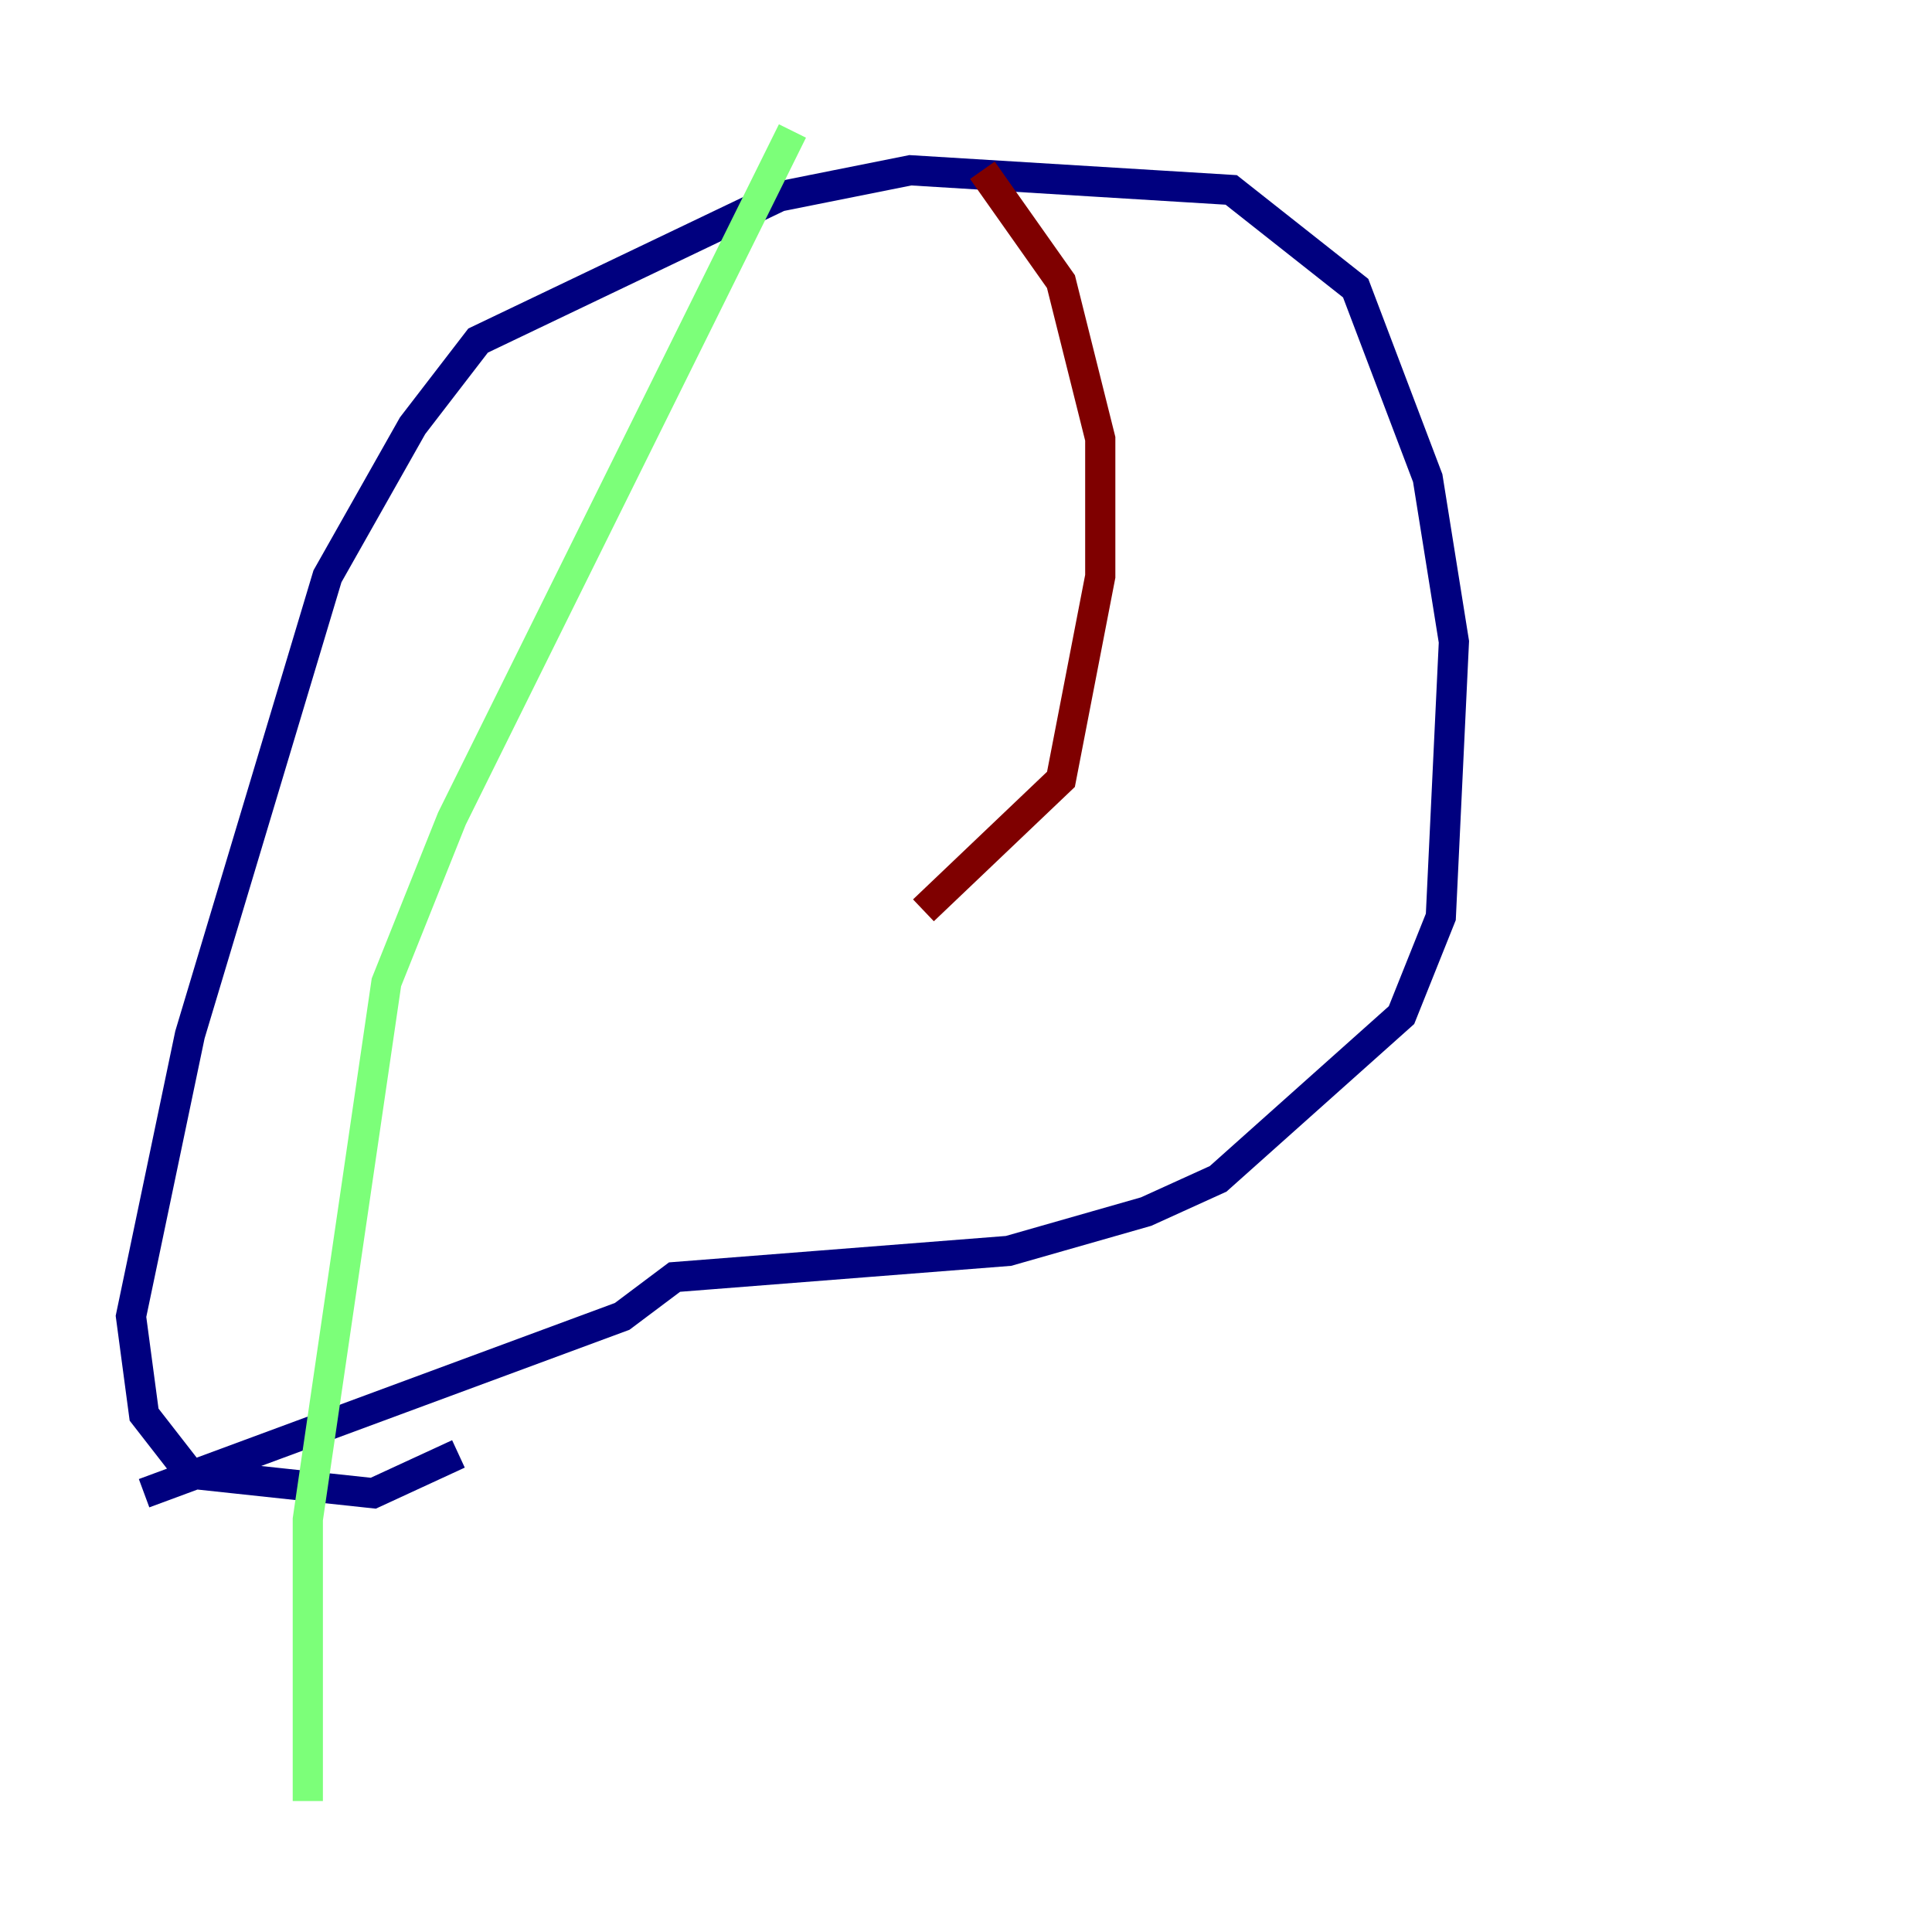 <?xml version="1.0" encoding="utf-8" ?>
<svg baseProfile="tiny" height="128" version="1.2" viewBox="0,0,128,128" width="128" xmlns="http://www.w3.org/2000/svg" xmlns:ev="http://www.w3.org/2001/xml-events" xmlns:xlink="http://www.w3.org/1999/xlink"><defs /><polyline fill="none" points="30.373,96.325 24.732,98.929 12.583,97.627 9.546,93.722 8.678,87.214 12.583,68.556 21.695,38.183 27.336,28.203 31.675,22.563 51.634,13.017 60.312,11.281 81.573,12.583 89.817,19.091 94.59,31.675 96.325,42.522 95.458,60.746 92.854,67.254 80.705,78.102 75.932,80.271 66.82,82.875 44.691,84.61 41.22,87.214 9.546,98.929" stroke="#00007f" stroke-width="2" /><polyline fill="none" points="52.502,8.678 29.939,54.237 25.6,65.085 20.393,100.664 20.393,119.322" stroke="#7cff79" stroke-width="2" /><polyline fill="none" points="65.085,11.281 70.291,18.658 72.895,29.071 72.895,38.183 70.291,51.634 61.18,60.312" stroke="#7f0000" stroke-width="2" /></svg>